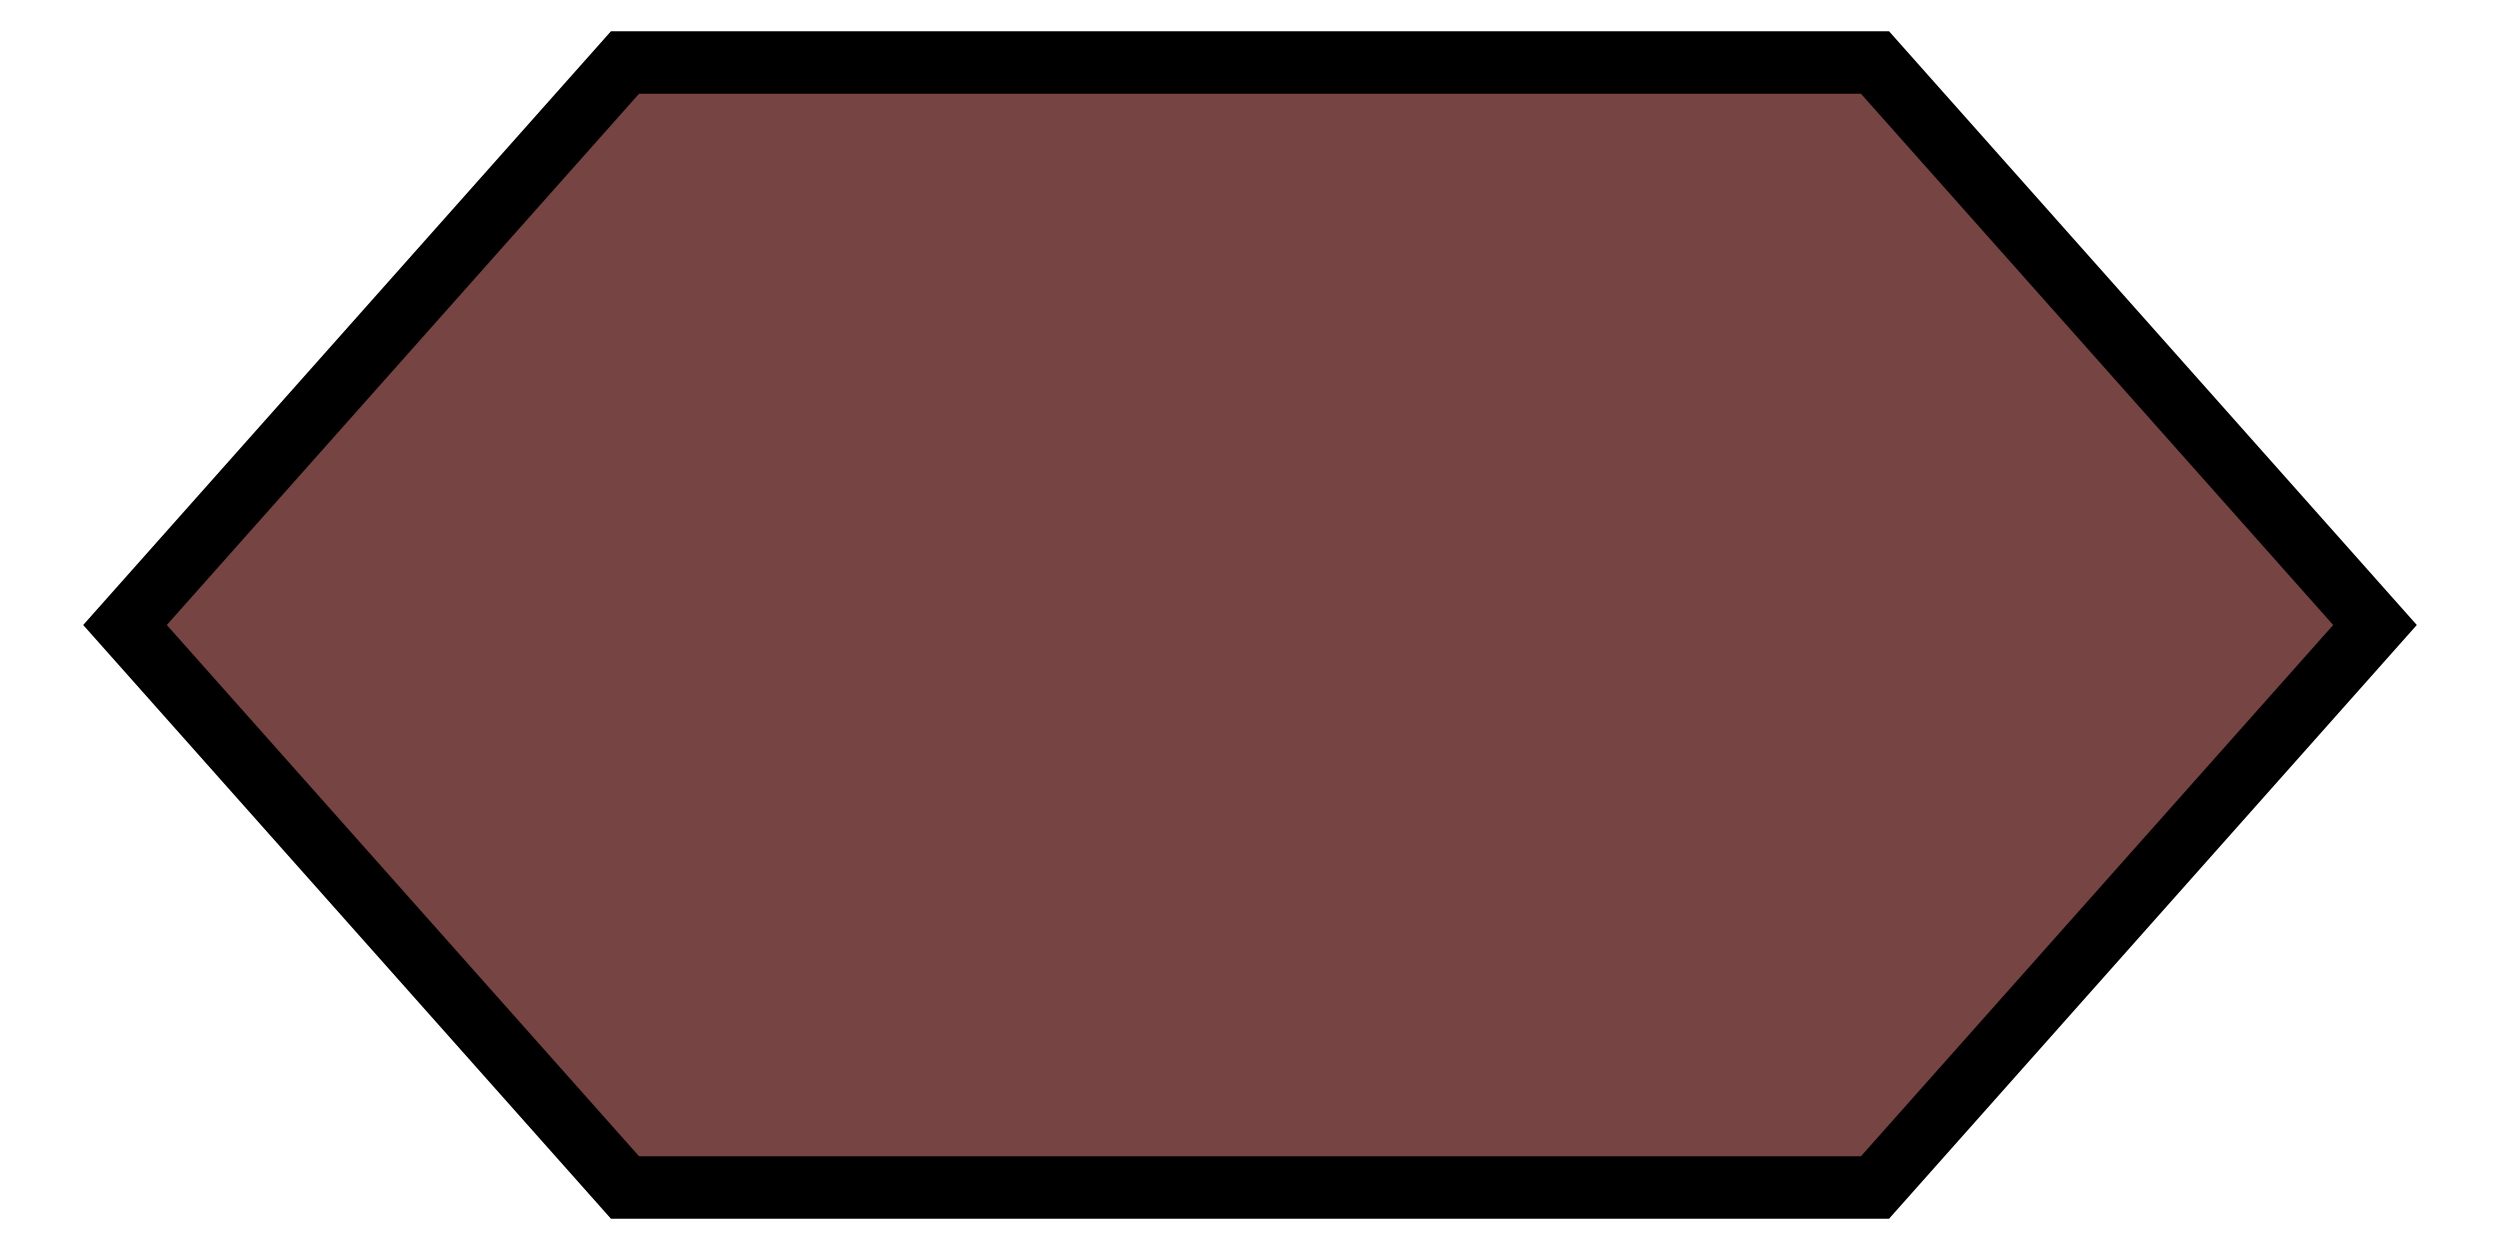 <?xml version="1.0" encoding="UTF-8"?>
<svg xmlns="http://www.w3.org/2000/svg" xmlns:xlink="http://www.w3.org/1999/xlink" version="1.1" width="40px" height="20px">
<g><path d="M 10 1 L 30 1 L 38 10 L 30 19 L 10 19 L 2 10 Z" fill="#744" stroke="#000000" stroke-width="1"/></g></svg>